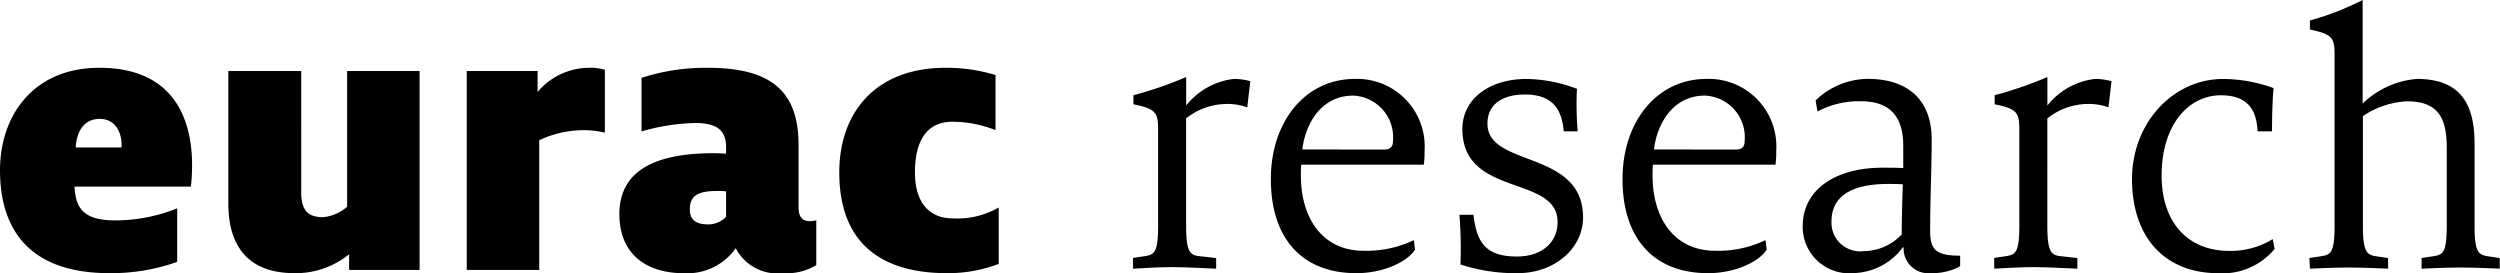 <svg xmlns="http://www.w3.org/2000/svg" viewBox="0 0 178.793 19.536" fill="current">
    <path d="M165.199 19.215c.679-.027 1.709-.081 2.768-.081 1.031 0 2.144.054 2.822.081v-.76l-.9-.135c-.6-.109-.9-.272-.9-2.171V8.303a6.188 6.188 0 0 1 3.147-1.058c2.307 0 2.849 1.275 2.849 3.337v5.562c0 1.9-.271 2.062-.9 2.171l-.9.135v.765c.678-.027 1.709-.081 2.767-.081 1.031 0 2.144.054 2.822.081v-.76l-.9-.135c-.6-.109-.9-.272-.9-2.171v-5.866c0-2.74-.923-4.639-4.124-4.639a6.3 6.3 0 0 0-3.88 1.763V0a20.047 20.047 0 0 1-3.771 1.465v.65c1.763.352 1.763.678 1.763 2.062v11.967c0 1.9-.271 2.062-.9 2.171l-.9.135zm-6.539.326a4.838 4.838 0 0 0 4.016-1.737l-.136-.705a5.725 5.725 0 0 1-3.147.841c-2.822 0-4.8-1.927-4.8-5.4 0-3.608 1.927-5.725 4.232-5.725 1.927 0 2.551 1.031 2.632 2.577h1.031c0-.9.027-2.2.109-3.093a10.729 10.729 0 0 0-3.608-.651c-3.555 0-6.513 3.12-6.513 7.163 0 4.124 2.306 6.729 6.186 6.729m-16.037-.325c.678-.027 1.709-.109 2.767-.109 1.031 0 2.5.082 3.175.109v-.76l-1.247-.14c-.6-.082-.9-.272-.9-2.171V8.466a4.73 4.73 0 0 1 2.879-1.031 4.092 4.092 0 0 1 1.493.244l.218-1.872a4.463 4.463 0 0 0-1.167-.163 5.094 5.094 0 0 0-3.419 1.9V5.508a26.914 26.914 0 0 1-3.771 1.3v.651c1.764.352 1.764.678 1.764 2.062v6.62c0 1.9-.272 2.062-.9 2.171l-.9.135zm-9.415-1.248a2.045 2.045 0 0 1-2.225-2.152c0-1.655 1.248-2.659 4.042-2.659.3 0 .761 0 1.059.028-.027.569-.081 2.6-.081 3.581a3.744 3.744 0 0 1-2.795 1.194m-.732 1.574a4.534 4.534 0 0 0 3.608-1.845h.055a1.777 1.777 0 0 0 1.98 1.845 4.134 4.134 0 0 0 2.063-.489v-.76c-1.656 0-2.144-.379-2.144-1.709 0-2.442.109-4.5.109-6.62 0-2.632-1.52-4.314-4.586-4.314a5.427 5.427 0 0 0-3.717 1.546l.136.787a6.281 6.281 0 0 1 3.094-.732c2.116 0 3.039 1.112 3.039 3.2v1.578c-.407-.027-1.086-.027-1.466-.027-3.473 0-5.725 1.628-5.725 4.178a3.316 3.316 0 0 0 3.555 3.365m-14.19-8.846c.217-1.845 1.356-3.852 3.636-3.852a2.977 2.977 0 0 1 2.846 3.256c0 .379-.162.6-.624.6zm3.88 8.846c1.953 0 3.663-.842 4.178-1.683l-.081-.678a7.9 7.9 0 0 1-3.581.76c-3.039 0-4.5-2.442-4.5-5.372 0-.245 0-.516.027-.786h8.764a5.816 5.816 0 0 0 .055-.977 4.832 4.832 0 0 0-4.993-5.155c-3.527 0-6 3.039-6 7.163 0 4.151 2.144 6.729 6.133 6.729m-13.648 0c2.713 0 4.694-1.818 4.694-3.989 0-4.857-6.838-3.554-6.838-6.7 0-1.383 1.059-2.089 2.687-2.089 1.818 0 2.632.9 2.767 2.632h1a22.693 22.693 0 0 1-.054-3.039 10.491 10.491 0 0 0-3.609-.705c-2.632 0-4.585 1.411-4.585 3.581 0 4.911 6.81 3.256 6.81 6.648 0 1.519-1.194 2.469-2.9 2.469-2.307 0-2.876-1.058-3.12-2.985h-1a31.179 31.179 0 0 1 .074 3.555 12.844 12.844 0 0 0 4.07.624m-15.38-8.849c.217-1.845 1.357-3.852 3.636-3.852a2.978 2.978 0 0 1 2.845 3.256c0 .379-.163.6-.624.6zm3.88 8.846c1.954 0 3.663-.842 4.179-1.683l-.082-.678a7.9 7.9 0 0 1-3.581.76c-3.038 0-4.5-2.442-4.5-5.372 0-.245 0-.516.027-.786h8.764a5.931 5.931 0 0 0 .054-.977 4.832 4.832 0 0 0-4.992-5.155c-3.528 0-6 3.039-6 7.163 0 4.151 2.144 6.729 6.132 6.729m-15.986-.322c.678-.027 1.709-.109 2.767-.109 1.032 0 2.5.082 3.175.109v-.76l-1.248-.14c-.6-.082-.9-.272-.9-2.171V8.466a4.728 4.728 0 0 1 2.881-1.031 4.091 4.091 0 0 1 1.492.244l.218-1.872a4.458 4.458 0 0 0-1.167-.163 5.091 5.091 0 0 0-3.419 1.9V5.508a26.95 26.95 0 0 1-3.772 1.3v.651c1.764.352 1.764.678 1.764 2.062v6.62c0 1.9-.272 2.062-.9 2.171l-.9.135zm-13.296.321a10.166 10.166 0 0 0 3.687-.663v-4.032a5.963 5.963 0 0 1-3.283.778c-1.7 0-2.707-1.152-2.707-3.283 0-2.592 1.094-3.629 2.679-3.629a8.352 8.352 0 0 1 3.082.6V5.366a12.034 12.034 0 0 0-3.573-.518c-5.011 0-7.6 3.2-7.6 7.488 0 4.464 2.362 7.2 7.719 7.2M50.66 16.048c-.806 0-1.325-.259-1.325-1.066 0-.95.518-1.325 1.959-1.325a5.282 5.282 0 0 1 .633.029V15.5a1.742 1.742 0 0 1-1.267.547m-1.76 3.489a4.211 4.211 0 0 0 3.718-1.788 3.347 3.347 0 0 0 3.37 1.786 4.056 4.056 0 0 0 2.391-.576v-3.2a2.9 2.9 0 0 1-.462.058c-.576 0-.806-.346-.806-1.009v-4.43c0-3.772-1.872-5.529-6.48-5.529a14.844 14.844 0 0 0-4.751.72v3.83a14.846 14.846 0 0 1 3.859-.6c1.556 0 2.189.547 2.189 1.728v.461c-.2 0-.433-.029-.921-.029-3.888 0-6.711 1.095-6.711 4.349 0 2.966 2.045 4.233 4.609 4.233m-15.525-.234h5.184v-9.274a7.4 7.4 0 0 1 3.11-.72 6.513 6.513 0 0 1 1.584.173V4.992a3.481 3.481 0 0 0-1.152-.144 4.839 4.839 0 0 0-3.657 1.728V5.078H33.38zm-12.3.231a6.047 6.047 0 0 0 3.888-1.354v1.123h5.04V5.078h-5.182v9.706a3.025 3.025 0 0 1-1.728.748c-1.037 0-1.555-.461-1.555-1.757V5.078H16.33v9.476c0 2.851 1.239 4.982 4.752 4.982M5.414 10.548c.058-1.009.49-2.045 1.728-2.045 1.095 0 1.555.95 1.555 1.872v.173zm2.42 8.986a13.961 13.961 0 0 0 4.838-.806v-3.829a11.914 11.914 0 0 1-4.406.864c-2.3 0-2.852-.864-2.938-2.419h8.324a13.521 13.521 0 0 0 .086-1.527c0-3.657-1.584-6.969-6.624-6.969C2.275 4.848 0 8.39 0 12.163c0 4.32 2.16 7.373 7.834 7.373"/>
</svg>
